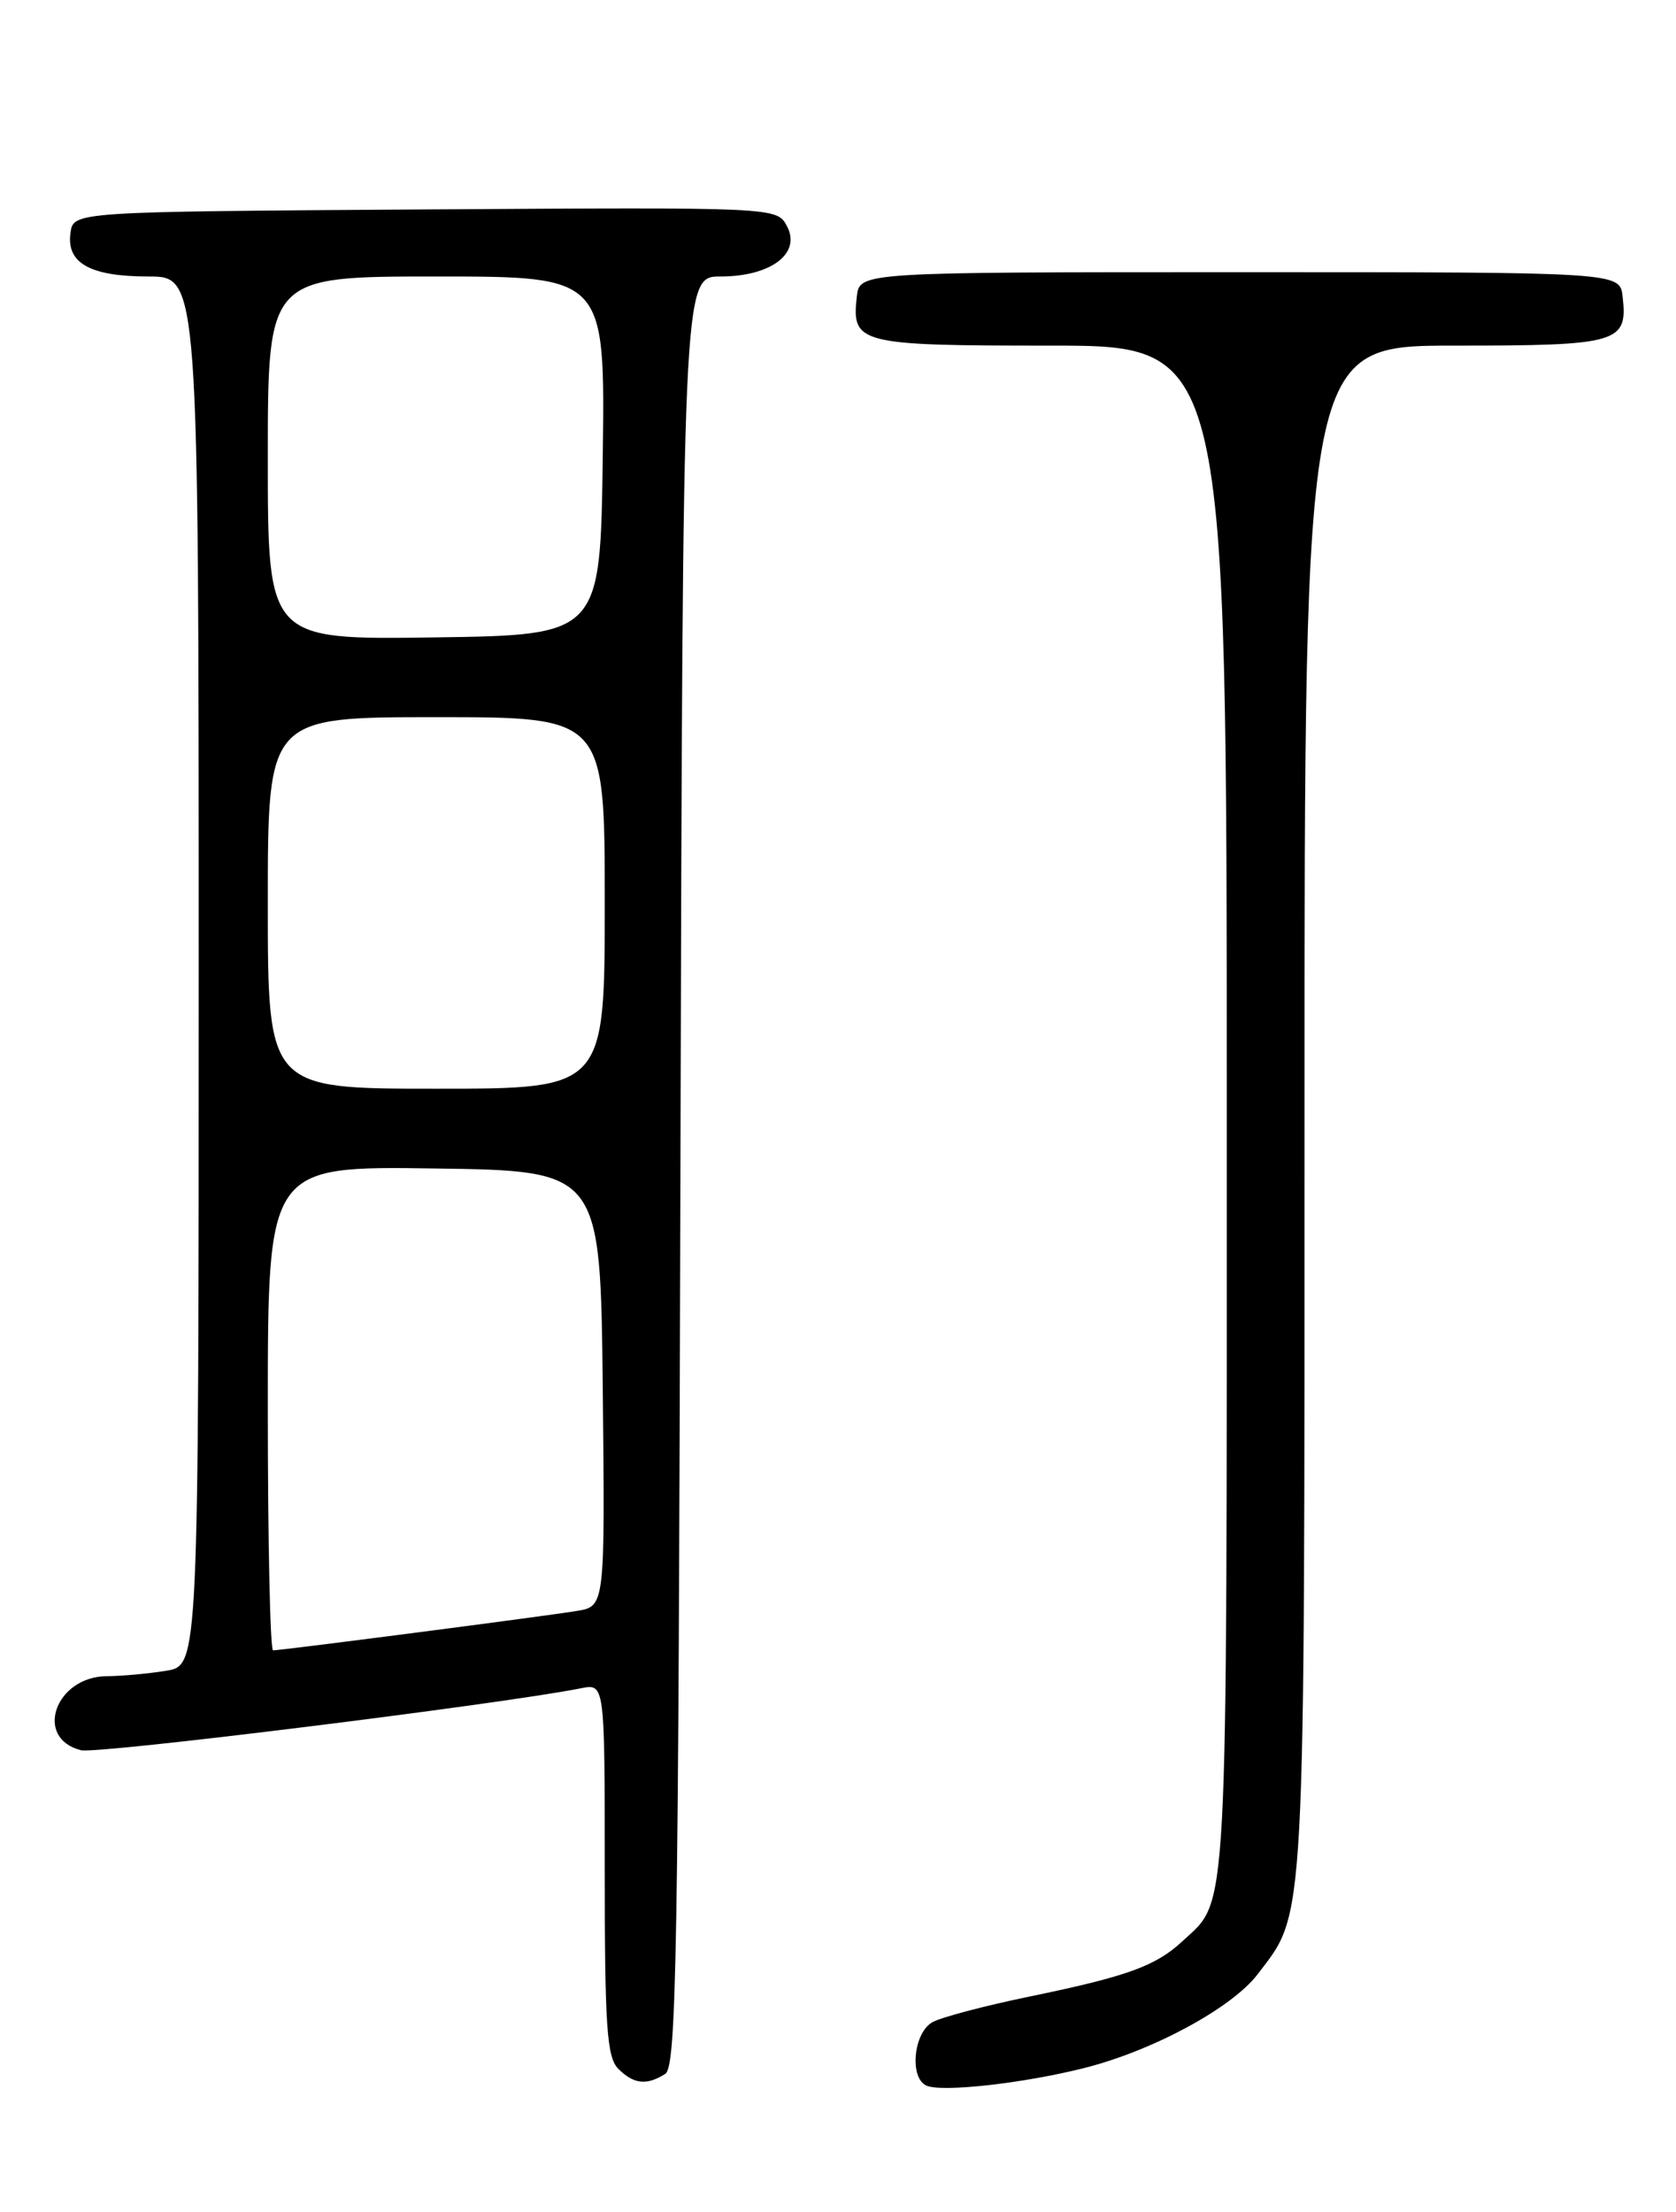 <?xml version="1.0" encoding="UTF-8" standalone="no"?>
<!DOCTYPE svg PUBLIC "-//W3C//DTD SVG 1.1//EN" "http://www.w3.org/Graphics/SVG/1.1/DTD/svg11.dtd" >
<svg xmlns="http://www.w3.org/2000/svg" xmlns:xlink="http://www.w3.org/1999/xlink" version="1.1" viewBox="0 0 194 256">
 <g >
 <path fill="currentColor"
d=" M 125.50 239.34 C 133.42 237.35 142.61 232.38 145.57 228.49 C 151.16 221.16 151.00 224.20 151.00 128.37 C 151.00 40.00 151.00 40.00 168.38 40.00 C 187.38 40.00 188.44 39.69 187.82 34.31 C 187.50 31.50 187.50 31.50 143.50 31.50 C 99.50 31.50 99.50 31.50 99.18 34.31 C 98.55 39.79 99.37 40.00 121.62 40.00 C 142.00 40.00 142.00 40.00 142.00 128.55 C 142.00 223.93 142.23 219.67 136.85 224.68 C 133.78 227.54 130.45 228.74 119.21 231.06 C 114.10 232.11 109.04 233.44 107.96 234.02 C 105.74 235.21 105.22 240.49 107.25 241.38 C 109.04 242.17 118.49 241.11 125.50 239.34 Z  M 77.00 240.02 C 78.31 239.19 78.53 226.29 78.76 135.54 C 79.03 32.00 79.03 32.00 83.40 32.00 C 89.24 32.00 92.78 29.32 91.09 26.17 C 89.92 23.98 89.92 23.98 49.21 24.24 C 8.50 24.50 8.50 24.50 8.16 26.94 C 7.66 30.45 10.42 32.00 17.19 32.00 C 23.00 32.00 23.00 32.00 23.00 112.37 C 23.00 192.74 23.00 192.74 19.25 193.36 C 17.19 193.70 14.11 193.98 12.40 193.99 C 6.40 194.01 3.87 201.18 9.38 202.56 C 11.24 203.03 57.93 197.24 67.25 195.39 C 70.00 194.84 70.00 194.84 70.00 216.35 C 70.00 234.57 70.24 238.10 71.57 239.43 C 73.36 241.22 74.85 241.38 77.00 240.02 Z  M 31.00 162.98 C 31.00 134.96 31.00 134.96 50.25 135.23 C 69.50 135.50 69.50 135.50 69.77 160.70 C 70.03 185.90 70.03 185.90 66.77 186.44 C 63.21 187.03 32.59 191.00 31.61 191.00 C 31.27 191.00 31.00 178.39 31.00 162.98 Z  M 31.00 104.50 C 31.00 83.00 31.00 83.00 50.50 83.00 C 70.00 83.00 70.00 83.00 70.00 104.50 C 70.00 126.00 70.00 126.00 50.50 126.00 C 31.00 126.00 31.00 126.00 31.00 104.50 Z  M 31.00 53.02 C 31.00 32.00 31.00 32.00 50.52 32.00 C 70.04 32.00 70.04 32.00 69.77 52.75 C 69.50 73.50 69.50 73.50 50.25 73.77 C 31.00 74.04 31.00 74.04 31.00 53.02 Z "/>
</g>
</svg>